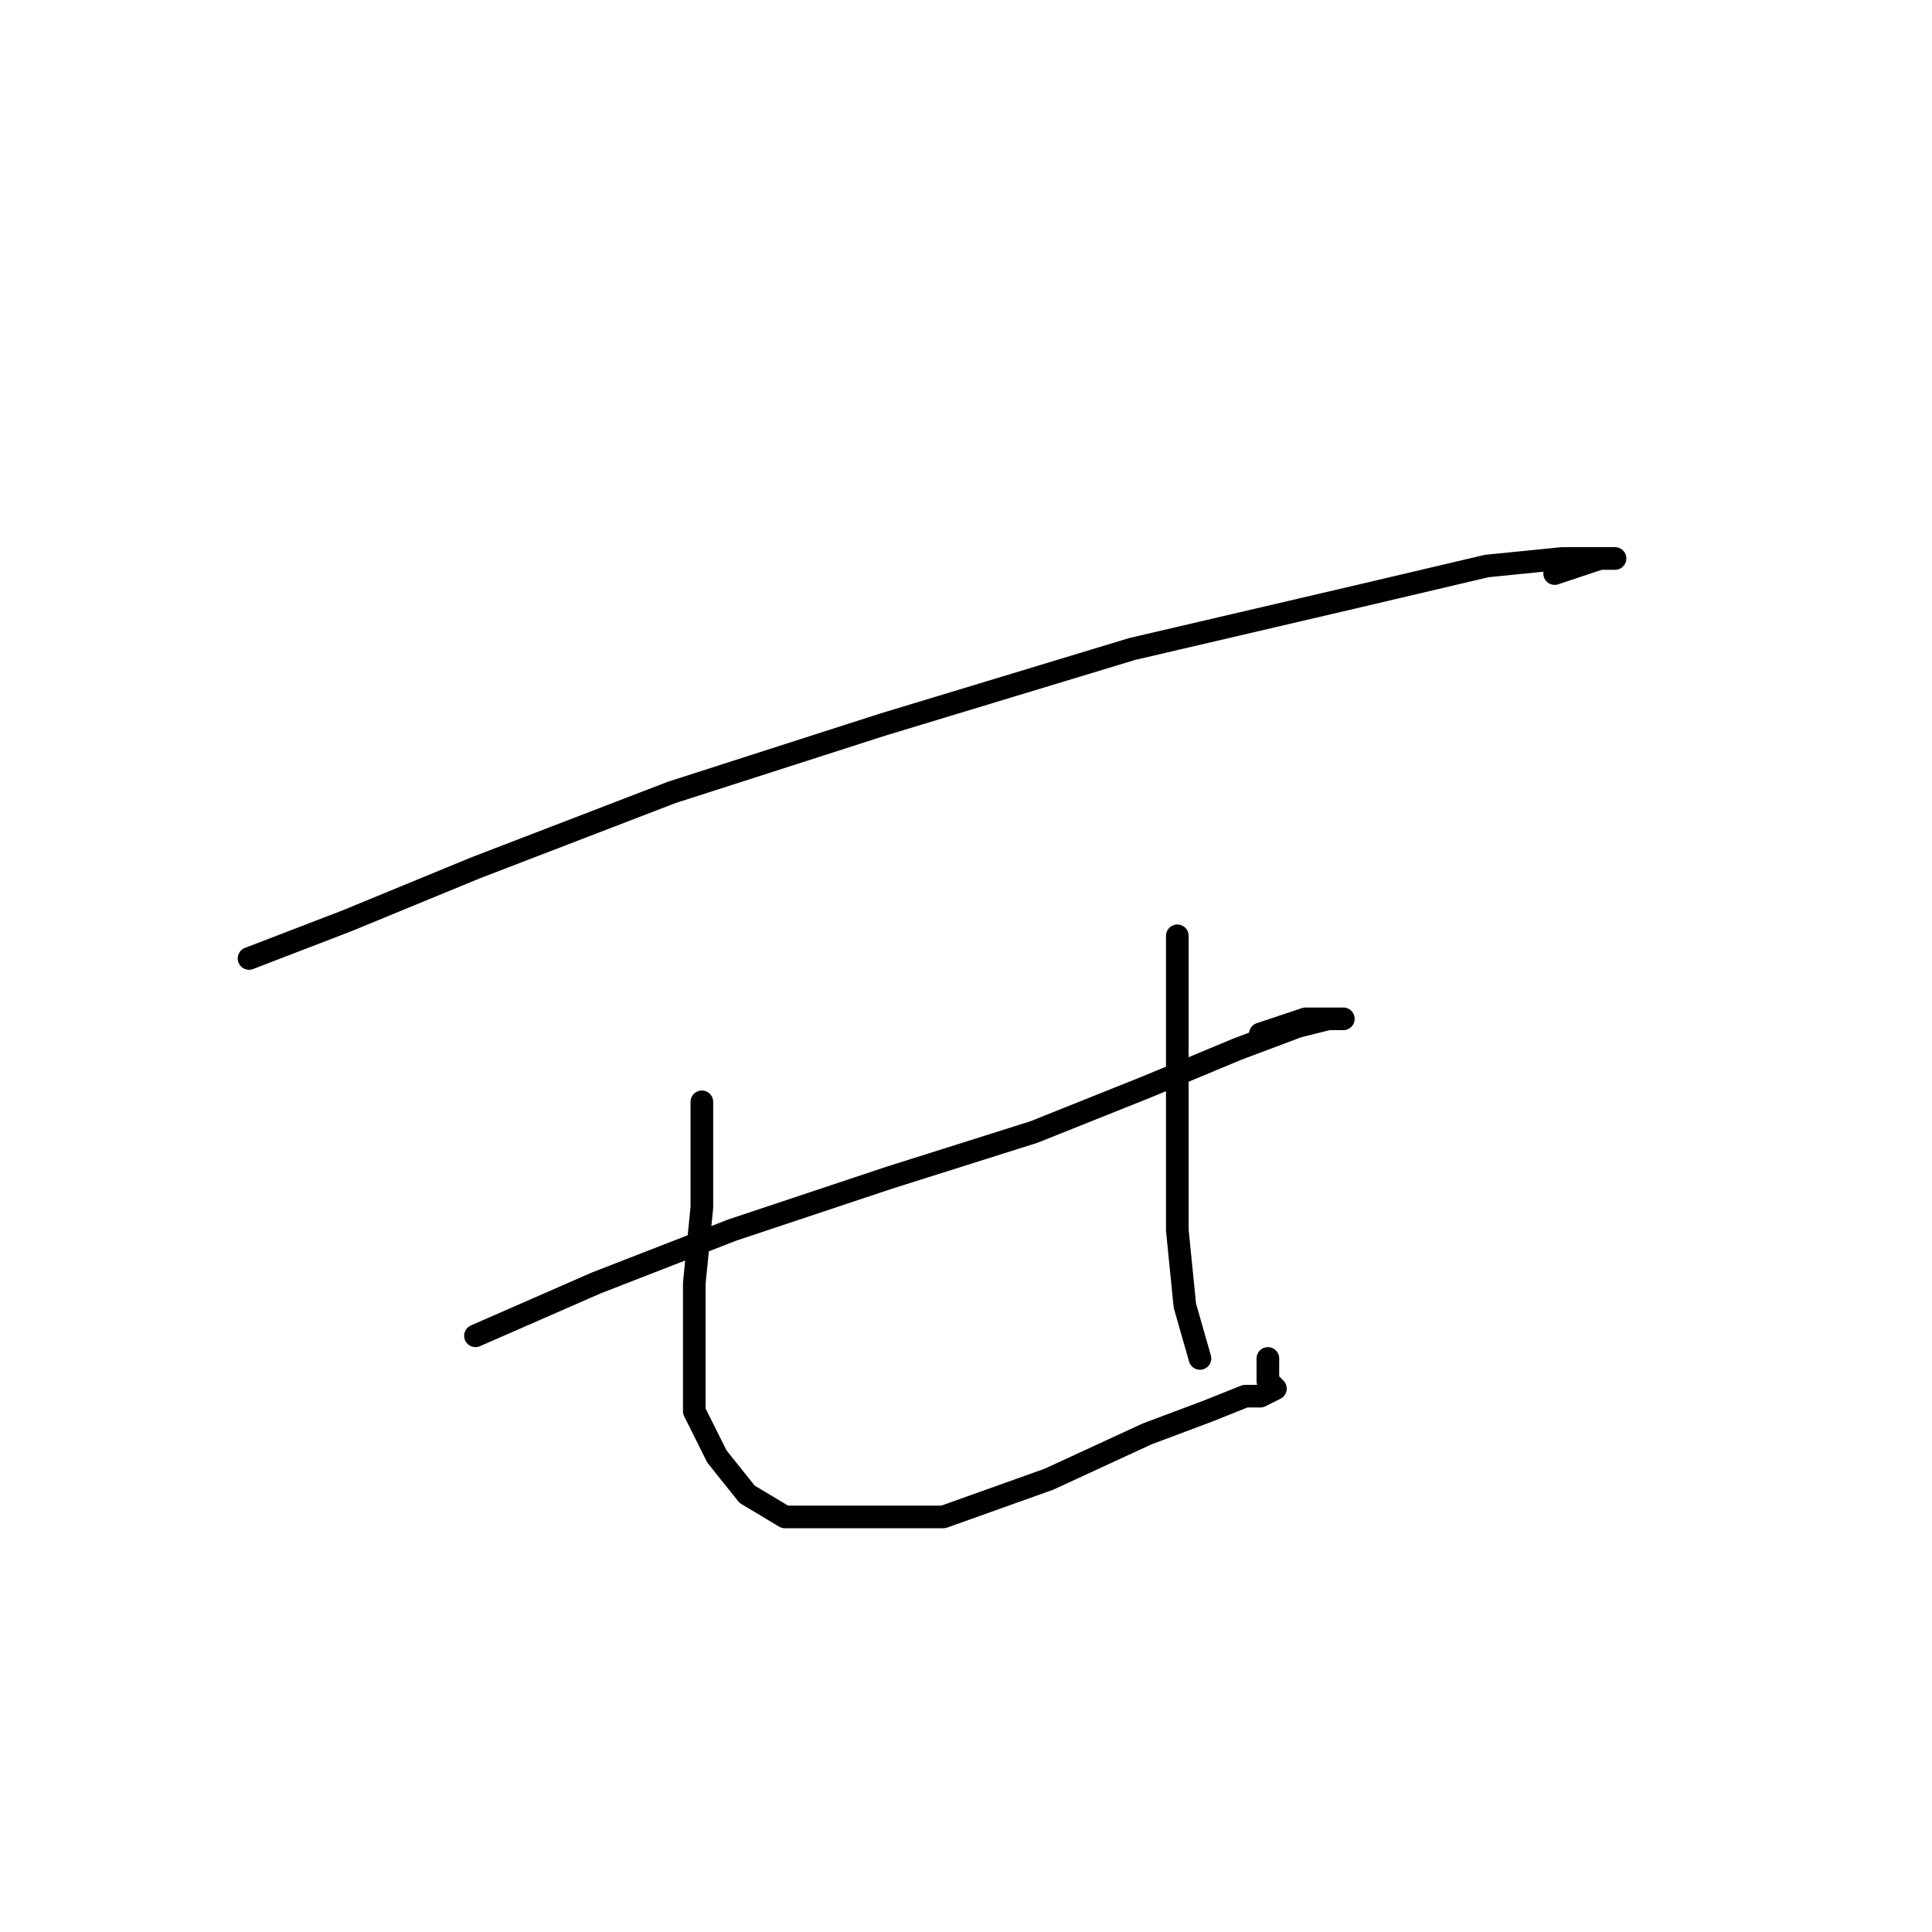 <?xml version="1.0" standalone="no"?>
    <svg width="256" height="256" xmlns="http://www.w3.org/2000/svg" version="1.1">
    <polyline stroke="black" stroke-width="3" stroke-linecap="round" fill="transparent" stroke-linejoin="round" points="33 127 46 122 63 115 89 105 117 96 150 86 180 79 197 75 207 74 211 74 213 74 214 74 212 74 206 76 206 76 " />
        <polyline stroke="black" stroke-width="3" stroke-linecap="round" fill="transparent" stroke-linejoin="round" points="63 177 79 170 97 163 118 156 137 150 152 144 164 139 172 136 176 135 177 135 178 135 173 135 167 137 167 137 " />
        <polyline stroke="black" stroke-width="3" stroke-linecap="round" fill="transparent" stroke-linejoin="round" points="93 146 93 152 93 160 92 170 92 179 92 187 95 193 99 198 104 201 113 201 125 201 139 196 152 190 160 187 165 185 167 185 169 184 168 183 168 180 168 180 " />
        <polyline stroke="black" stroke-width="3" stroke-linecap="round" fill="transparent" stroke-linejoin="round" points="156 124 156 131 156 141 156 152 156 163 157 173 159 180 159 180 " />
        </svg>